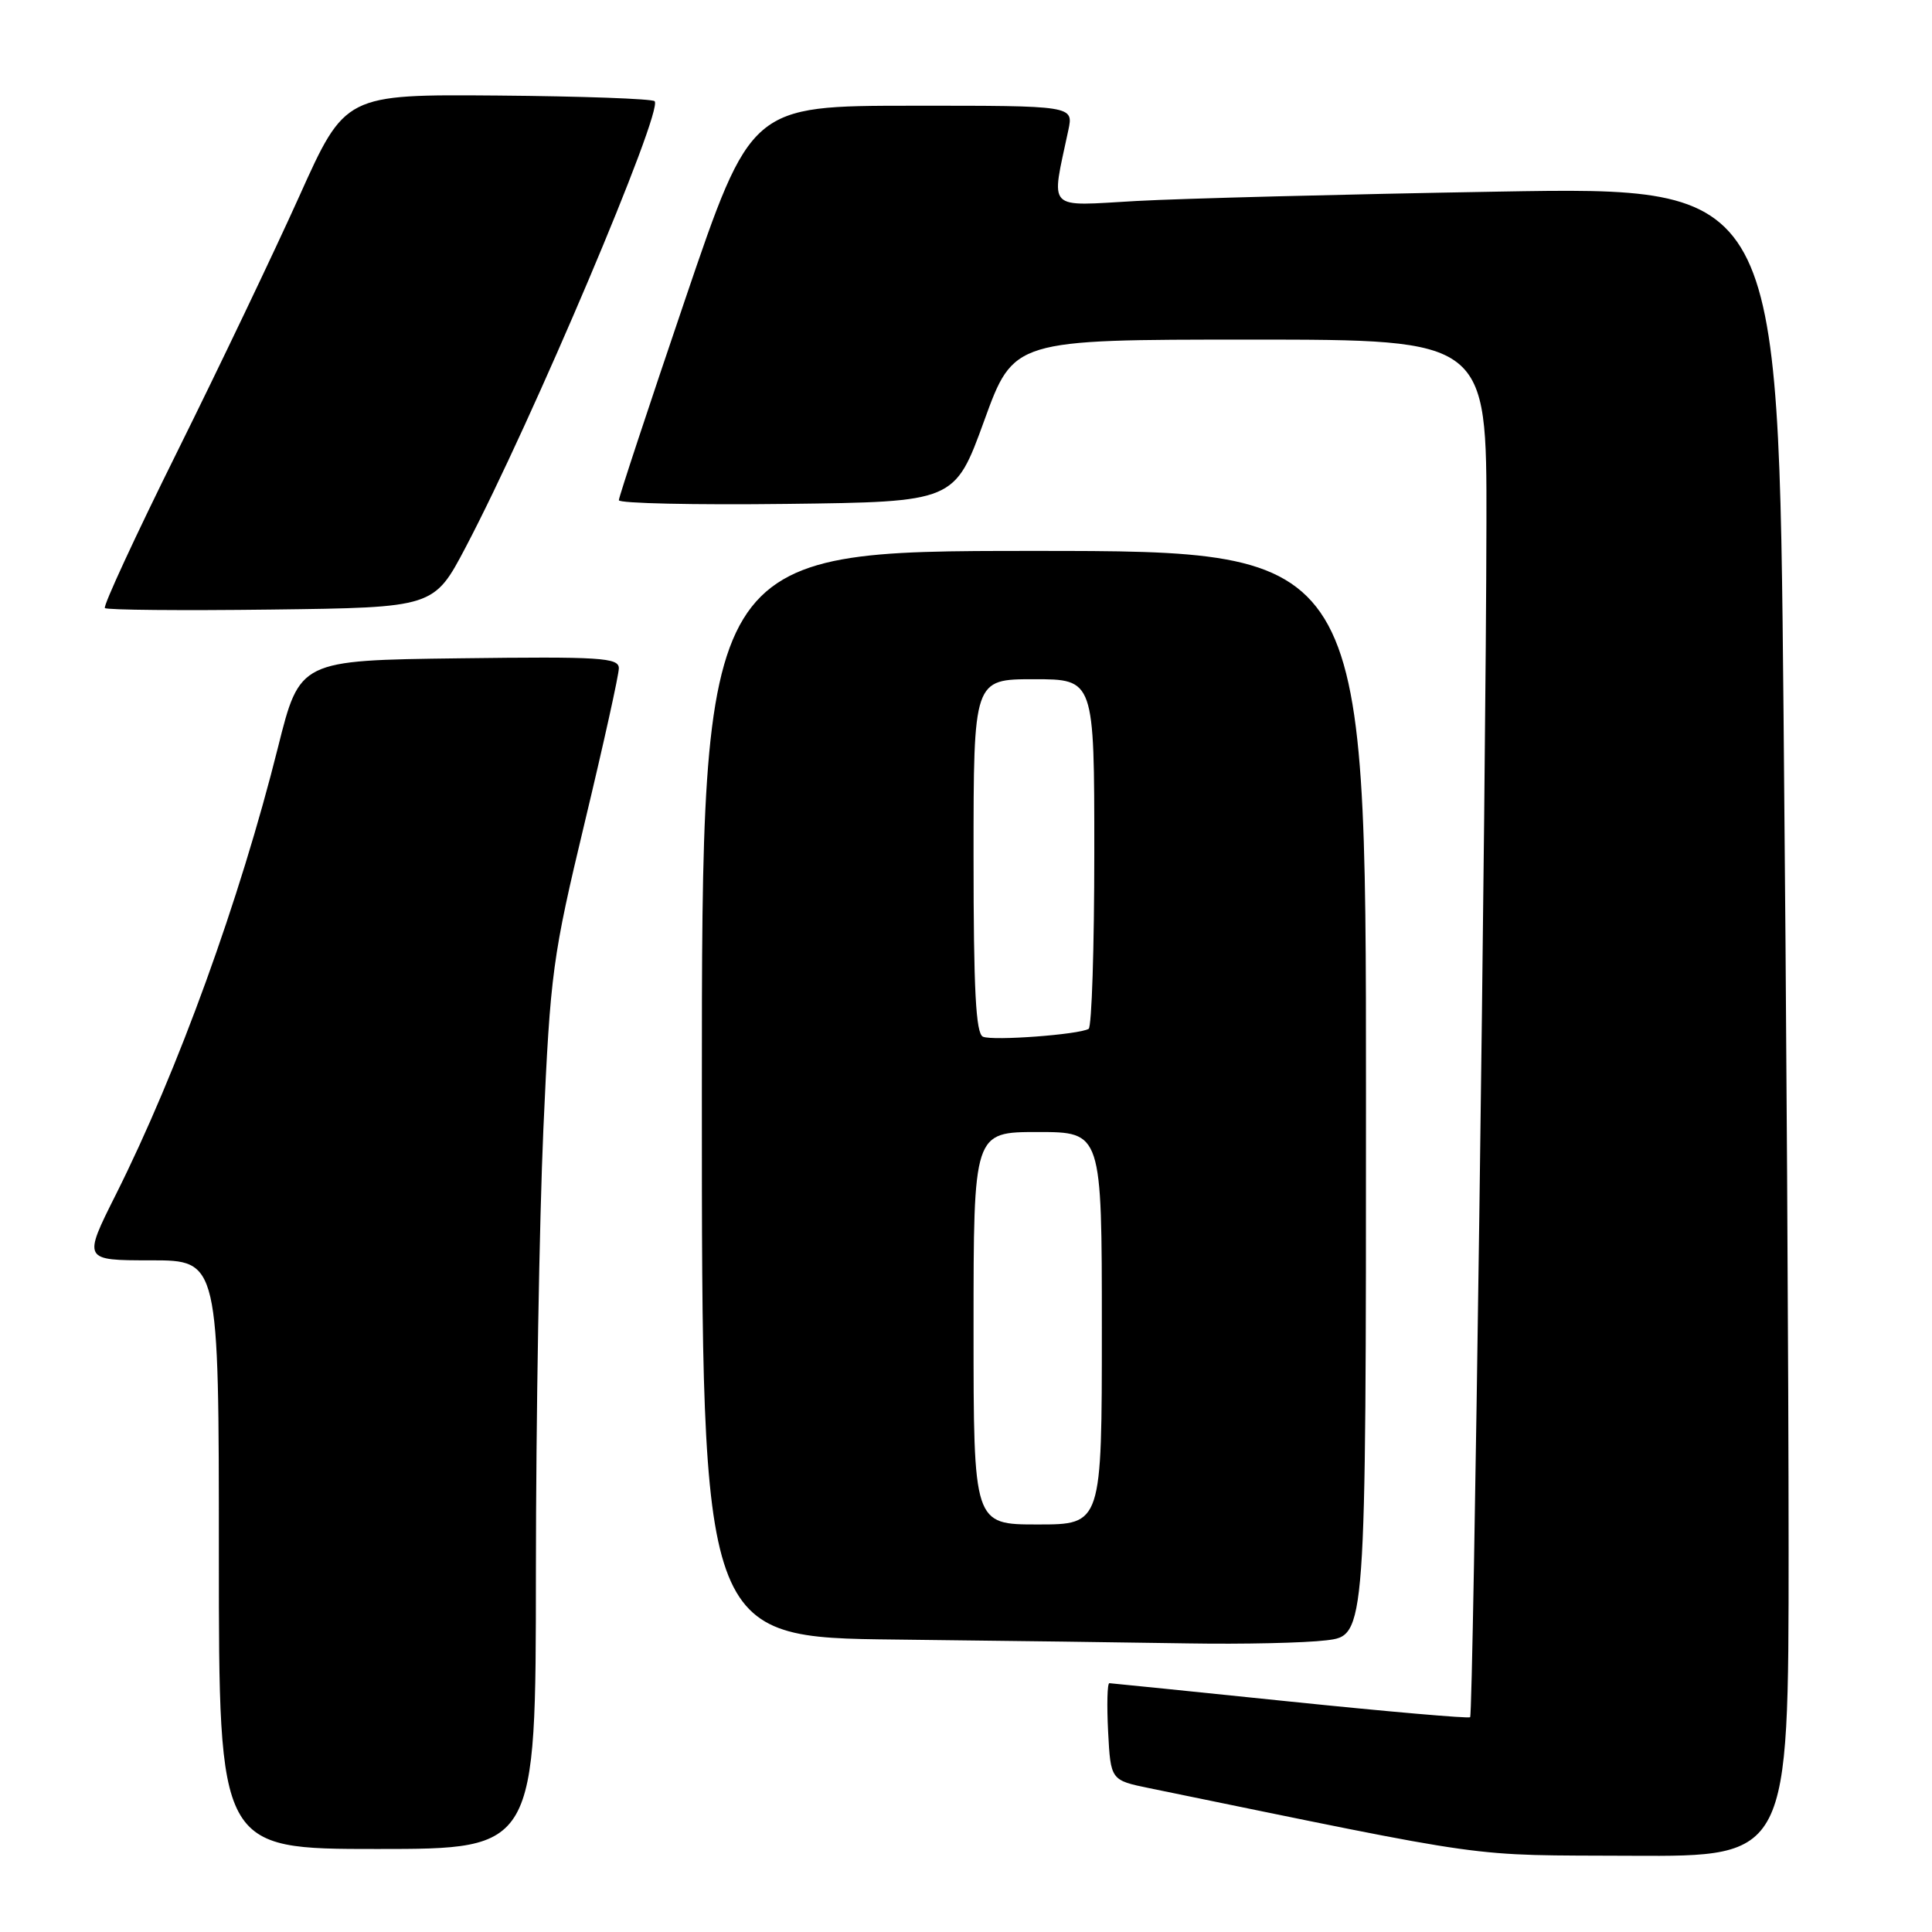 <?xml version="1.0" encoding="UTF-8" standalone="no"?>
<!DOCTYPE svg PUBLIC "-//W3C//DTD SVG 1.1//EN" "http://www.w3.org/Graphics/SVG/1.1/DTD/svg11.dtd" >
<svg xmlns="http://www.w3.org/2000/svg" xmlns:xlink="http://www.w3.org/1999/xlink" version="1.1" viewBox="0 0 256 256">
 <g >
 <path fill="currentColor"
d=" M 237.00 205.25 C 237.00 182.84 236.70 133.06 236.33 94.63 C 235.67 24.75 235.67 24.75 198.58 25.39 C 178.19 25.74 156.59 26.30 150.60 26.63 C 138.47 27.31 139.26 28.12 141.56 17.25 C 142.25 14.00 142.25 14.00 120.88 14.01 C 99.50 14.02 99.50 14.02 90.75 39.78 C 85.94 53.94 82.00 65.87 82.00 66.28 C 82.00 66.70 92.01 66.92 104.25 66.77 C 126.50 66.50 126.50 66.50 130.41 55.75 C 134.31 45.00 134.31 45.00 165.66 45.00 C 197.00 45.00 197.00 45.00 196.96 69.25 C 196.91 103.48 195.22 227.12 194.80 227.54 C 194.61 227.73 183.89 226.80 170.98 225.47 C 158.06 224.14 147.28 223.04 147.00 223.03 C 146.72 223.01 146.65 225.90 146.83 229.44 C 147.17 235.89 147.17 235.89 152.33 236.95 C 198.84 246.49 193.85 245.79 216.25 245.90 C 237.00 246.00 237.00 246.00 237.00 205.25 Z  M 71.01 208.25 C 71.02 188.04 71.47 161.65 72.00 149.61 C 72.93 128.82 73.21 126.79 77.49 108.93 C 79.97 98.59 82.00 89.42 82.00 88.55 C 82.00 87.14 79.60 86.99 60.86 87.23 C 39.72 87.50 39.72 87.50 36.84 99.00 C 31.78 119.23 23.59 141.83 15.37 158.25 C 10.98 167.00 10.98 167.00 19.99 167.00 C 29.00 167.00 29.00 167.00 29.00 206.00 C 29.00 245.00 29.00 245.00 50.00 245.00 C 71.00 245.00 71.00 245.00 71.01 208.25 Z  M 175.75 217.35 C 181.00 216.72 181.00 216.72 181.00 144.86 C 181.00 73.00 181.00 73.00 137.00 73.00 C 93.00 73.00 93.00 73.00 93.00 144.98 C 93.00 216.97 93.00 216.97 118.75 217.25 C 132.91 217.41 150.35 217.64 157.50 217.76 C 164.65 217.88 172.86 217.70 175.75 217.35 Z  M 61.71 72.50 C 70.47 55.84 87.94 14.61 86.74 13.41 C 86.42 13.09 77.06 12.75 65.94 12.66 C 45.73 12.50 45.73 12.50 39.66 26.00 C 36.32 33.42 29.05 48.63 23.51 59.80 C 17.97 70.96 13.64 80.31 13.90 80.57 C 14.16 80.83 24.08 80.92 35.94 80.77 C 57.50 80.50 57.50 80.50 61.71 72.50 Z  M 129.00 176.00 C 129.00 150.00 129.00 150.00 137.50 150.00 C 146.00 150.00 146.00 150.00 146.00 176.00 C 146.00 202.00 146.00 202.00 137.50 202.00 C 129.00 202.00 129.00 202.00 129.00 176.00 Z  M 130.25 137.37 C 129.30 136.96 129.00 131.20 129.00 113.42 C 129.00 90.00 129.00 90.00 137.00 90.00 C 145.00 90.00 145.00 90.00 145.00 112.94 C 145.00 125.56 144.66 136.08 144.25 136.33 C 142.96 137.09 131.57 137.94 130.25 137.37 Z "/>
</g>
</svg>
